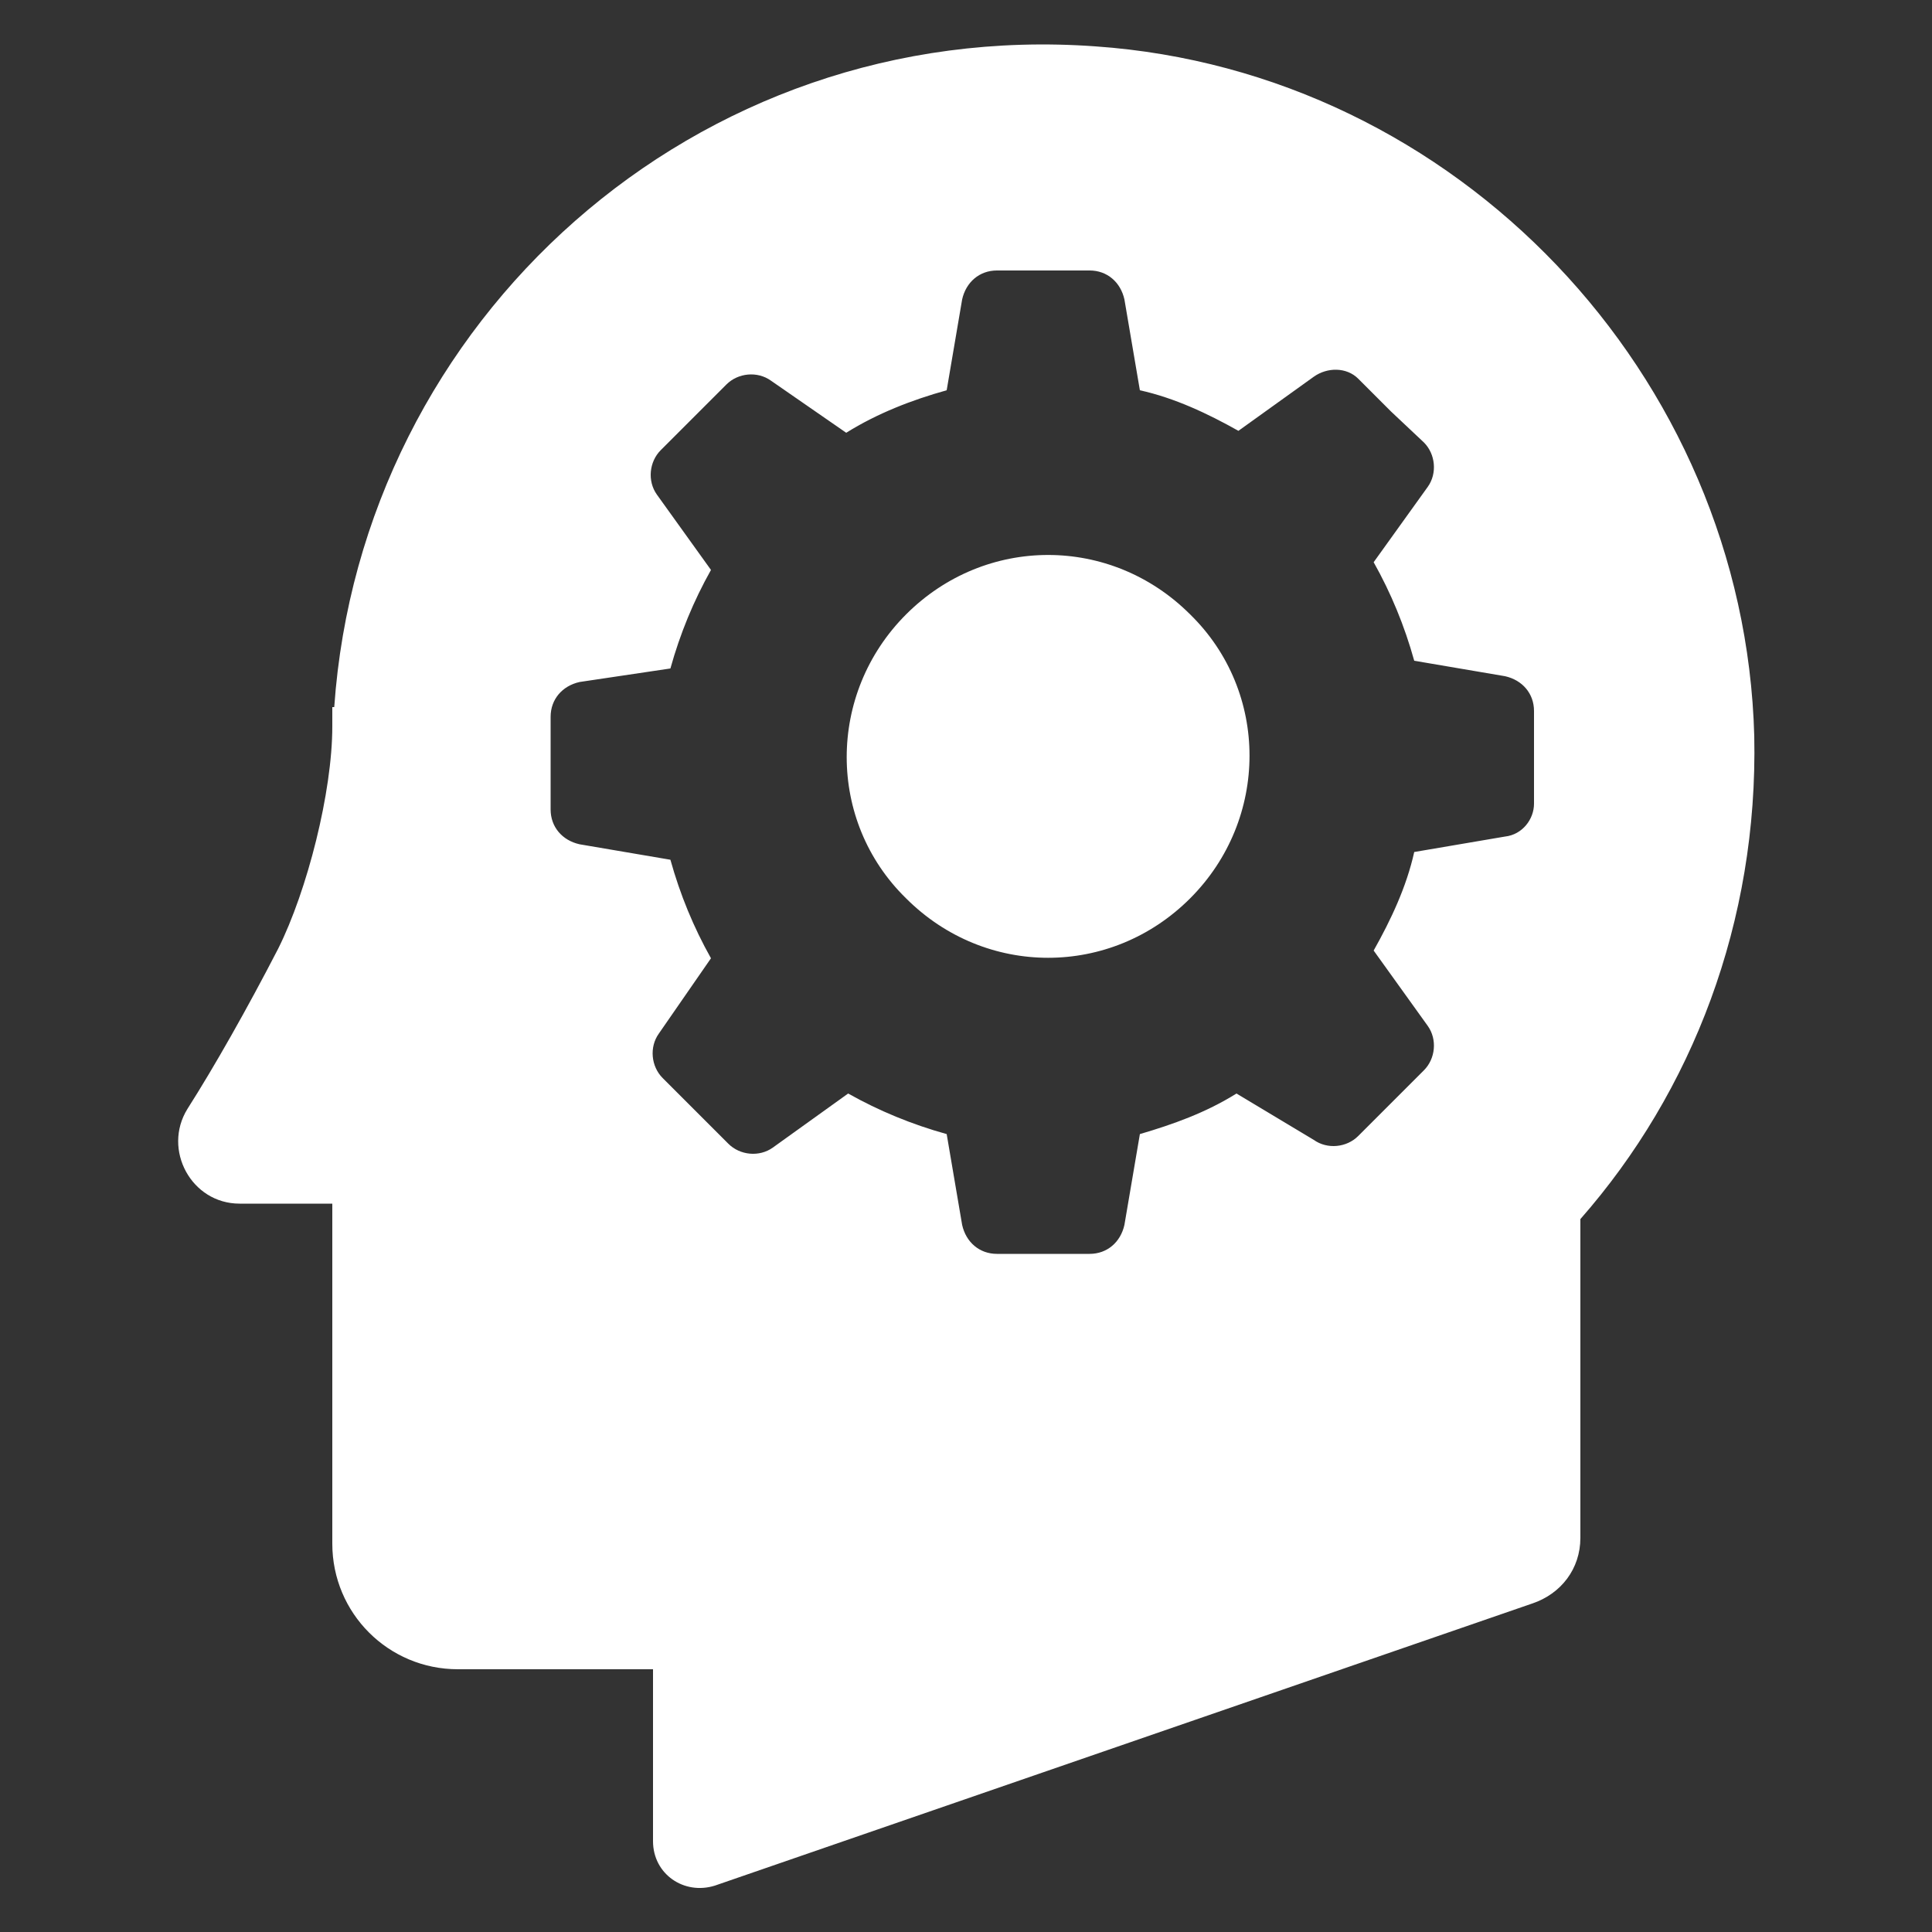 <svg height='100px' width='100px'  fill="#ffffff" xmlns="http://www.w3.org/2000/svg" xmlns:xlink="http://www.w3.org/1999/xlink" version="1.1" x="0px" y="0px" viewBox="0 0 100 100" enable-background="new 0 0 100 100" xml:space="preserve"><rect x="0" y="0" width="100" height="100" fill="#333333" stroke="none"/><path d="M61.6,31.8c4.1,4,4.1,10.6,0,14.7s-10.6,4.1-14.7,0c-4.1-4-4.1-10.6,0-14.7C51,27.7,57.5,27.7,61.6,31.8z M81.8,63.1v16.5  c0,1.6-1,2.9-2.5,3.4L37,97.6c-1.6,0.5-3.2-0.6-3.2-2.3v-8.9H23.7c-3.6,0-6.5-2.9-6.5-6.5V62.3h-4.8c-2.5,0-4-2.8-2.7-4.9  c1.4-2.2,3.1-5.2,4.7-8.3c1.5-3,2.8-8.1,2.8-11.5v-1h0.1C18.7,16.6,36,0.9,56.7,2.4c18.7,1.3,33.6,17,34.1,35.7  C91,47.7,87.6,56.5,81.8,63.1z M79.4,41.6l0-2.4l0-2.4c0-0.9-0.6-1.6-1.5-1.8l-4.7-0.8c-0.5-1.8-1.2-3.5-2.1-5.1l2.8-3.9  c0.5-0.7,0.4-1.7-0.2-2.3L72,21.3l-1.7-1.7c-0.6-0.6-1.6-0.6-2.3-0.1l-3.9,2.8c-1.6-0.9-3.3-1.7-5.1-2.1l-0.8-4.7  c-0.2-0.9-0.9-1.5-1.8-1.5l-2.4,0l-2.4,0c-0.9,0-1.6,0.6-1.8,1.5l-0.8,4.7c-1.8,0.5-3.6,1.2-5.2,2.2l-3.9-2.7  c-0.7-0.5-1.7-0.4-2.3,0.2l-1.7,1.7l-1.7,1.7c-0.6,0.6-0.7,1.6-0.2,2.3l2.8,3.9c-0.9,1.6-1.6,3.3-2.1,5.1l-4.7,0.7  c-0.9,0.2-1.5,0.9-1.5,1.8l0,2.4l0,2.4c0,0.9,0.6,1.6,1.5,1.8l4.7,0.8c0.5,1.8,1.2,3.5,2.1,5.1l-2.7,3.9c-0.5,0.7-0.4,1.7,0.2,2.3  l1.7,1.7l1.7,1.7c0.6,0.6,1.6,0.7,2.3,0.2l3.9-2.8c1.6,0.9,3.3,1.6,5.1,2.1l0.8,4.7c0.2,0.9,0.9,1.5,1.8,1.5l2.4,0l2.4,0  c0.9,0,1.6-0.6,1.8-1.5l0.8-4.7c1.7-0.5,3.4-1.1,5-2.1L68,59c0.7,0.5,1.7,0.4,2.3-0.2l1.7-1.7l1.7-1.7c0.6-0.6,0.7-1.6,0.2-2.3  l-2.8-3.9c0.9-1.6,1.7-3.3,2.1-5.1l4.7-0.8C78.8,43.2,79.4,42.4,79.4,41.6z"></path></svg>